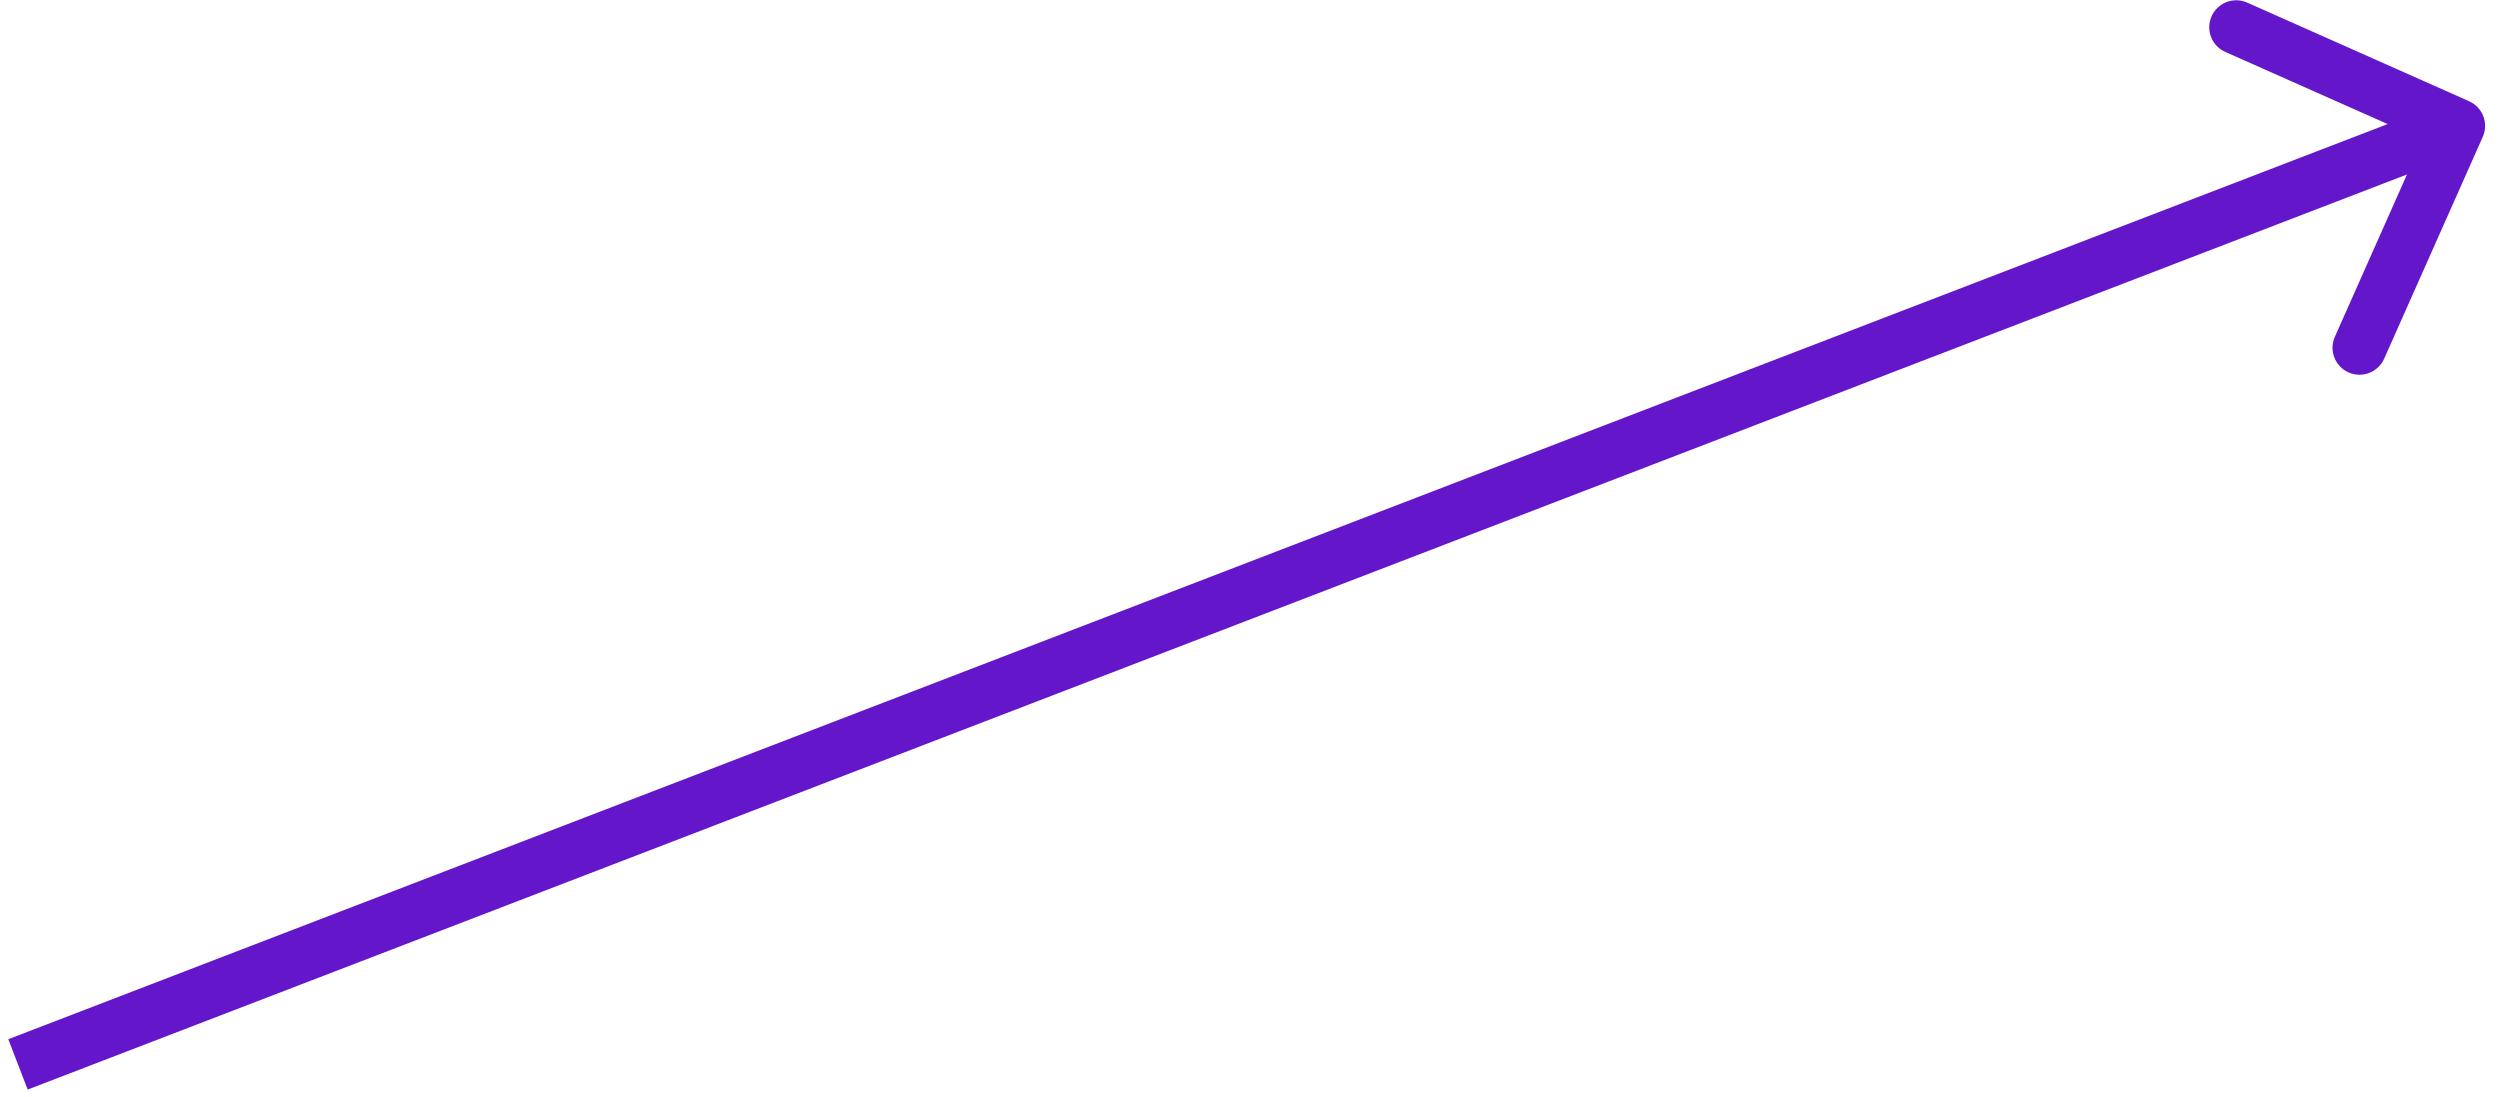 <svg width="139" height="61" viewBox="0 0 139 61" fill="none" xmlns="http://www.w3.org/2000/svg">
<path d="M138.042 7.608C138.378 6.851 138.037 5.964 137.28 5.628L124.944 0.145C124.187 -0.192 123.3 0.149 122.964 0.906C122.627 1.663 122.968 2.55 123.725 2.886L134.691 7.76L129.818 18.726C129.481 19.483 129.822 20.369 130.579 20.706C131.336 21.042 132.223 20.701 132.559 19.944L138.042 7.608ZM1.538 60.58L137.21 8.399L136.133 5.598L0.462 57.78L1.538 60.58Z" fill="#6416CA"/>
</svg>
